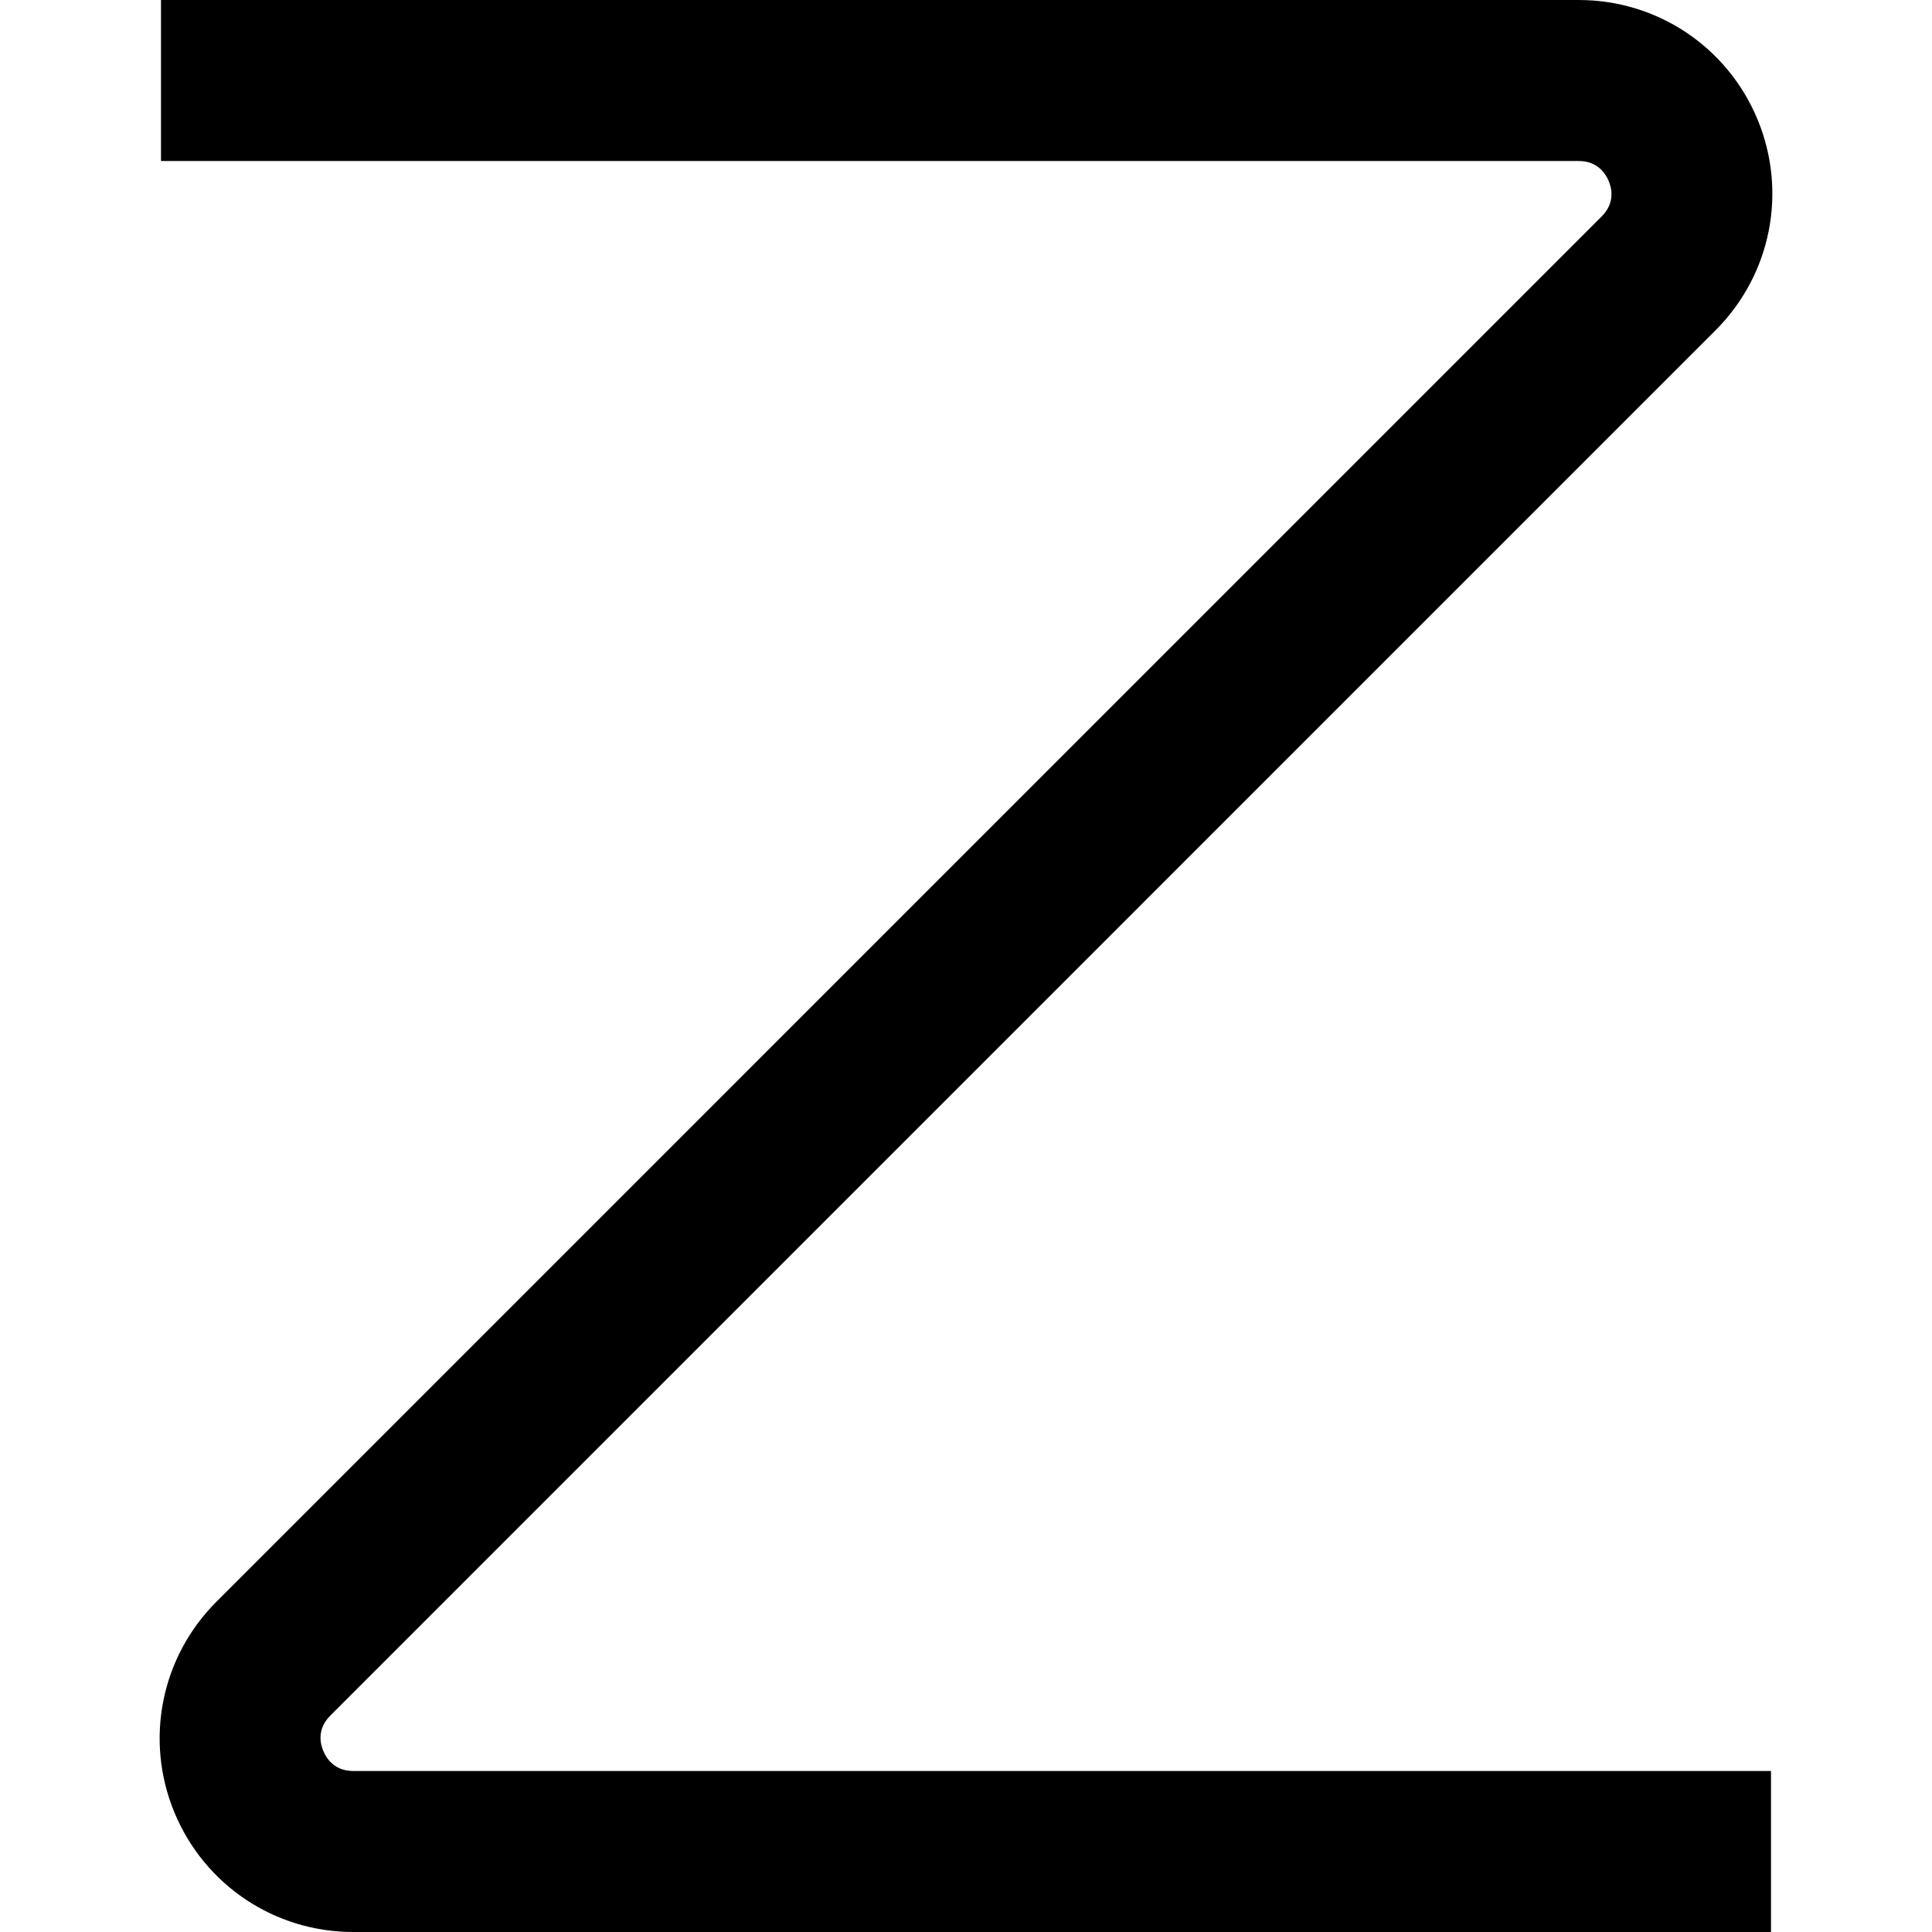 <?xml version="1.0" encoding="UTF-8"?>
<svg xmlns="http://www.w3.org/2000/svg" id="Layer_1" data-name="Layer 1" viewBox="0 0 24 24" width="100%" height="100%"><path d="M22,24H4.388c-.976,0-1.847-.583-2.221-1.484-.373-.901-.168-1.929,.521-2.618L19.897,2.688c.166-.166,.126-.347,.087-.439s-.138-.249-.373-.249H2V0H19.612c.976,0,1.847,.583,2.221,1.484,.373,.901,.168,1.929-.521,2.618L4.103,21.312c-.166,.166-.126,.347-.087,.439s.138,.249,.373,.249H22v2Z"/></svg>

